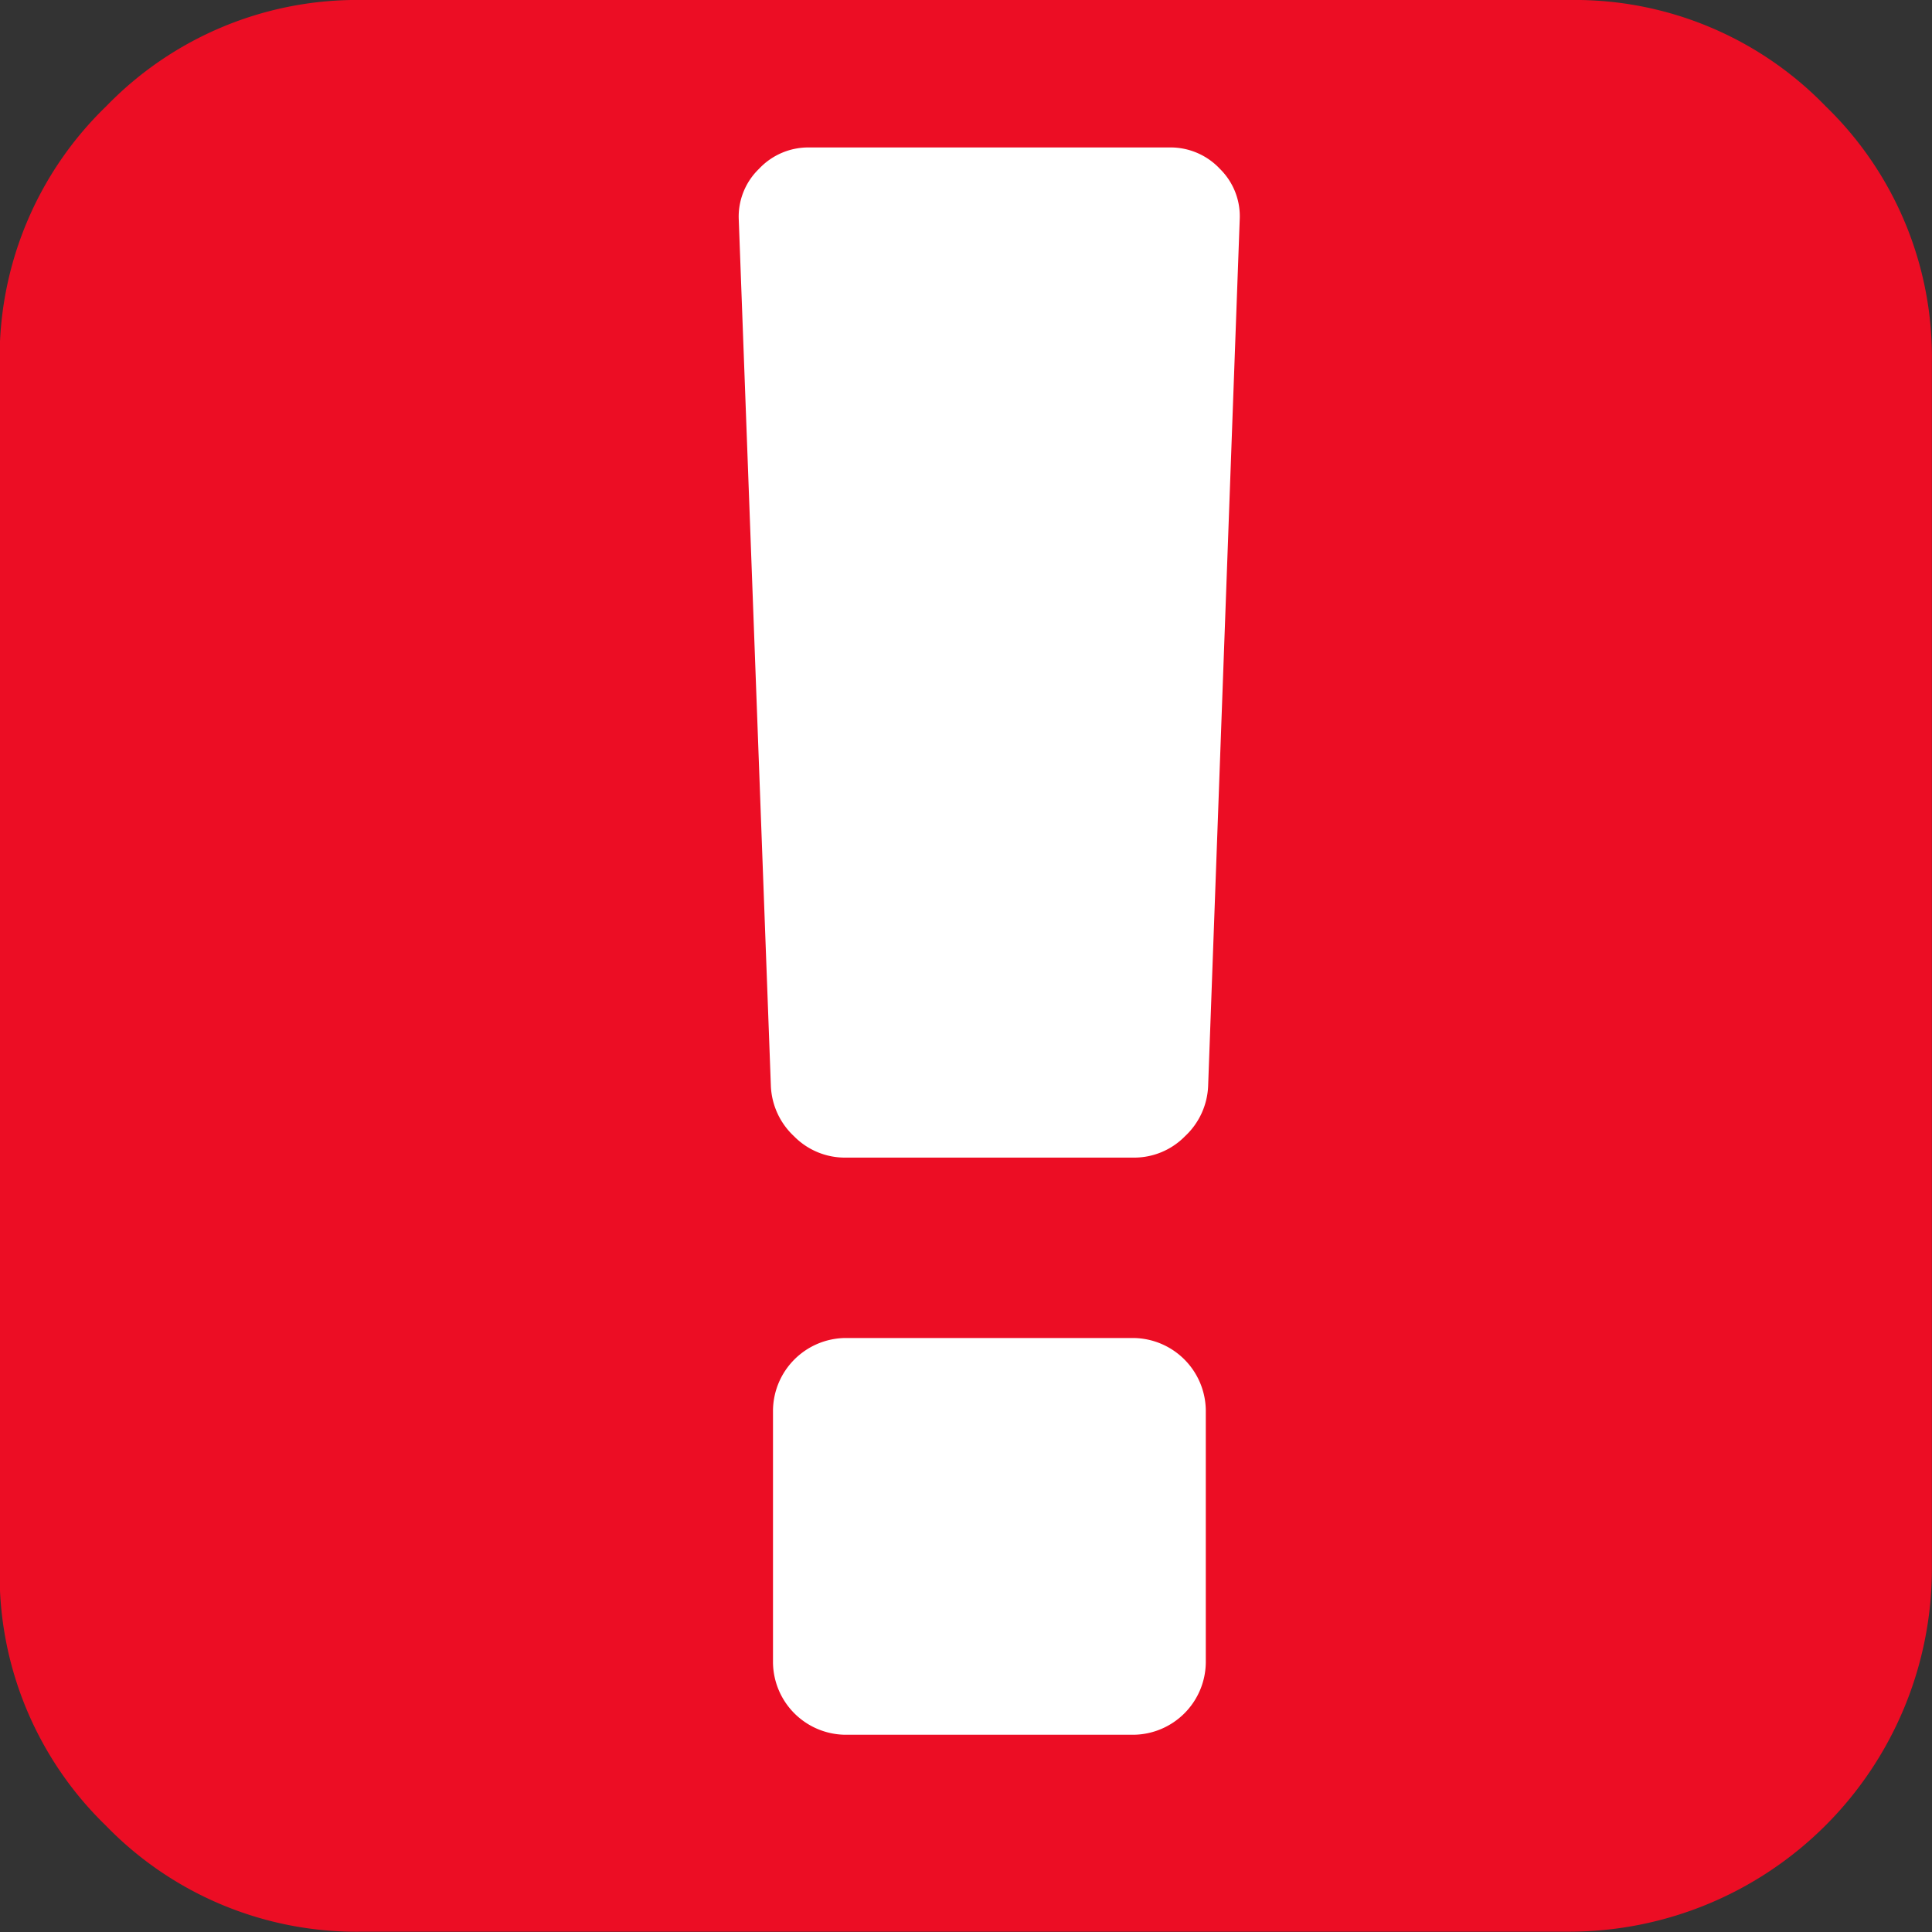 <svg xmlns="http://www.w3.org/2000/svg" width="18.003" height="18.003" viewBox="0 0 18.003 18.003">
  <rect x="0" y="0" width="18.003" height="18.003" fill="#333333" stroke="none"/>
  <g id="Group_795" data-name="Group 795" transform="translate(-1118 -413)">
    <g id="Group_784" data-name="Group 784" transform="translate(1118 413)">
      <path id="Path_687" data-name="Path 687" d="M17.015.99A3.251,3.251,0,0,0,14.631,0H3.379A3.252,3.252,0,0,0,.993.99,3.252,3.252,0,0,0,0,3.376V14.627a3.252,3.252,0,0,0,.99,2.385A3.251,3.251,0,0,0,3.379,18H14.63a3.382,3.382,0,0,0,3.375-3.376V3.376A3.252,3.252,0,0,0,17.015.99ZM15.228,6.528l-7.2,7.2a.736.736,0,0,1-1.055,0l-4.2-4.2a.736.736,0,0,1,0-1.055l1.2-1.2a.736.736,0,0,1,1.055,0L7.5,9.752l5.474-5.474a.736.736,0,0,1,1.055,0l1.2,1.2a.736.736,0,0,1,0,1.055Z" transform="translate(-0.003)" fill="#ec0d24"/>
      <rect id="Rectangle_1646" data-name="Rectangle 1646" width="15.151" height="12.396" transform="translate(1.489 2.755)" fill="#ec0d24"/>
    </g>
    <g id="exclamation" transform="translate(1124.887 414.374)">
      <g id="Group_794" data-name="Group 794" transform="translate(0)">
        <path id="Path_688" data-name="Path 688" d="M146.849,301.5h2.689a.682.682,0,0,1,.672.672v2.353a.681.681,0,0,1-.672.672h-2.689a.681.681,0,0,1-.672-.672v-2.353a.682.682,0,0,1,.672-.672Z" transform="translate(-145.861 -290.406)" fill="#fff"/>
        <path id="Path_689" data-name="Path 689" d="M137.788.2a.63.63,0,0,1,.468-.2h3.361a.63.63,0,0,1,.467.2.619.619,0,0,1,.184.473l-.294,8.067a.676.676,0,0,1-.215.473.663.663,0,0,1-.478.2h-2.689a.664.664,0,0,1-.478-.2.678.678,0,0,1-.215-.473L137.6.672A.618.618,0,0,1,137.788.2Z" transform="translate(-137.603)" fill="#fff"/>
      </g>
    </g>
  </g>
</svg>
